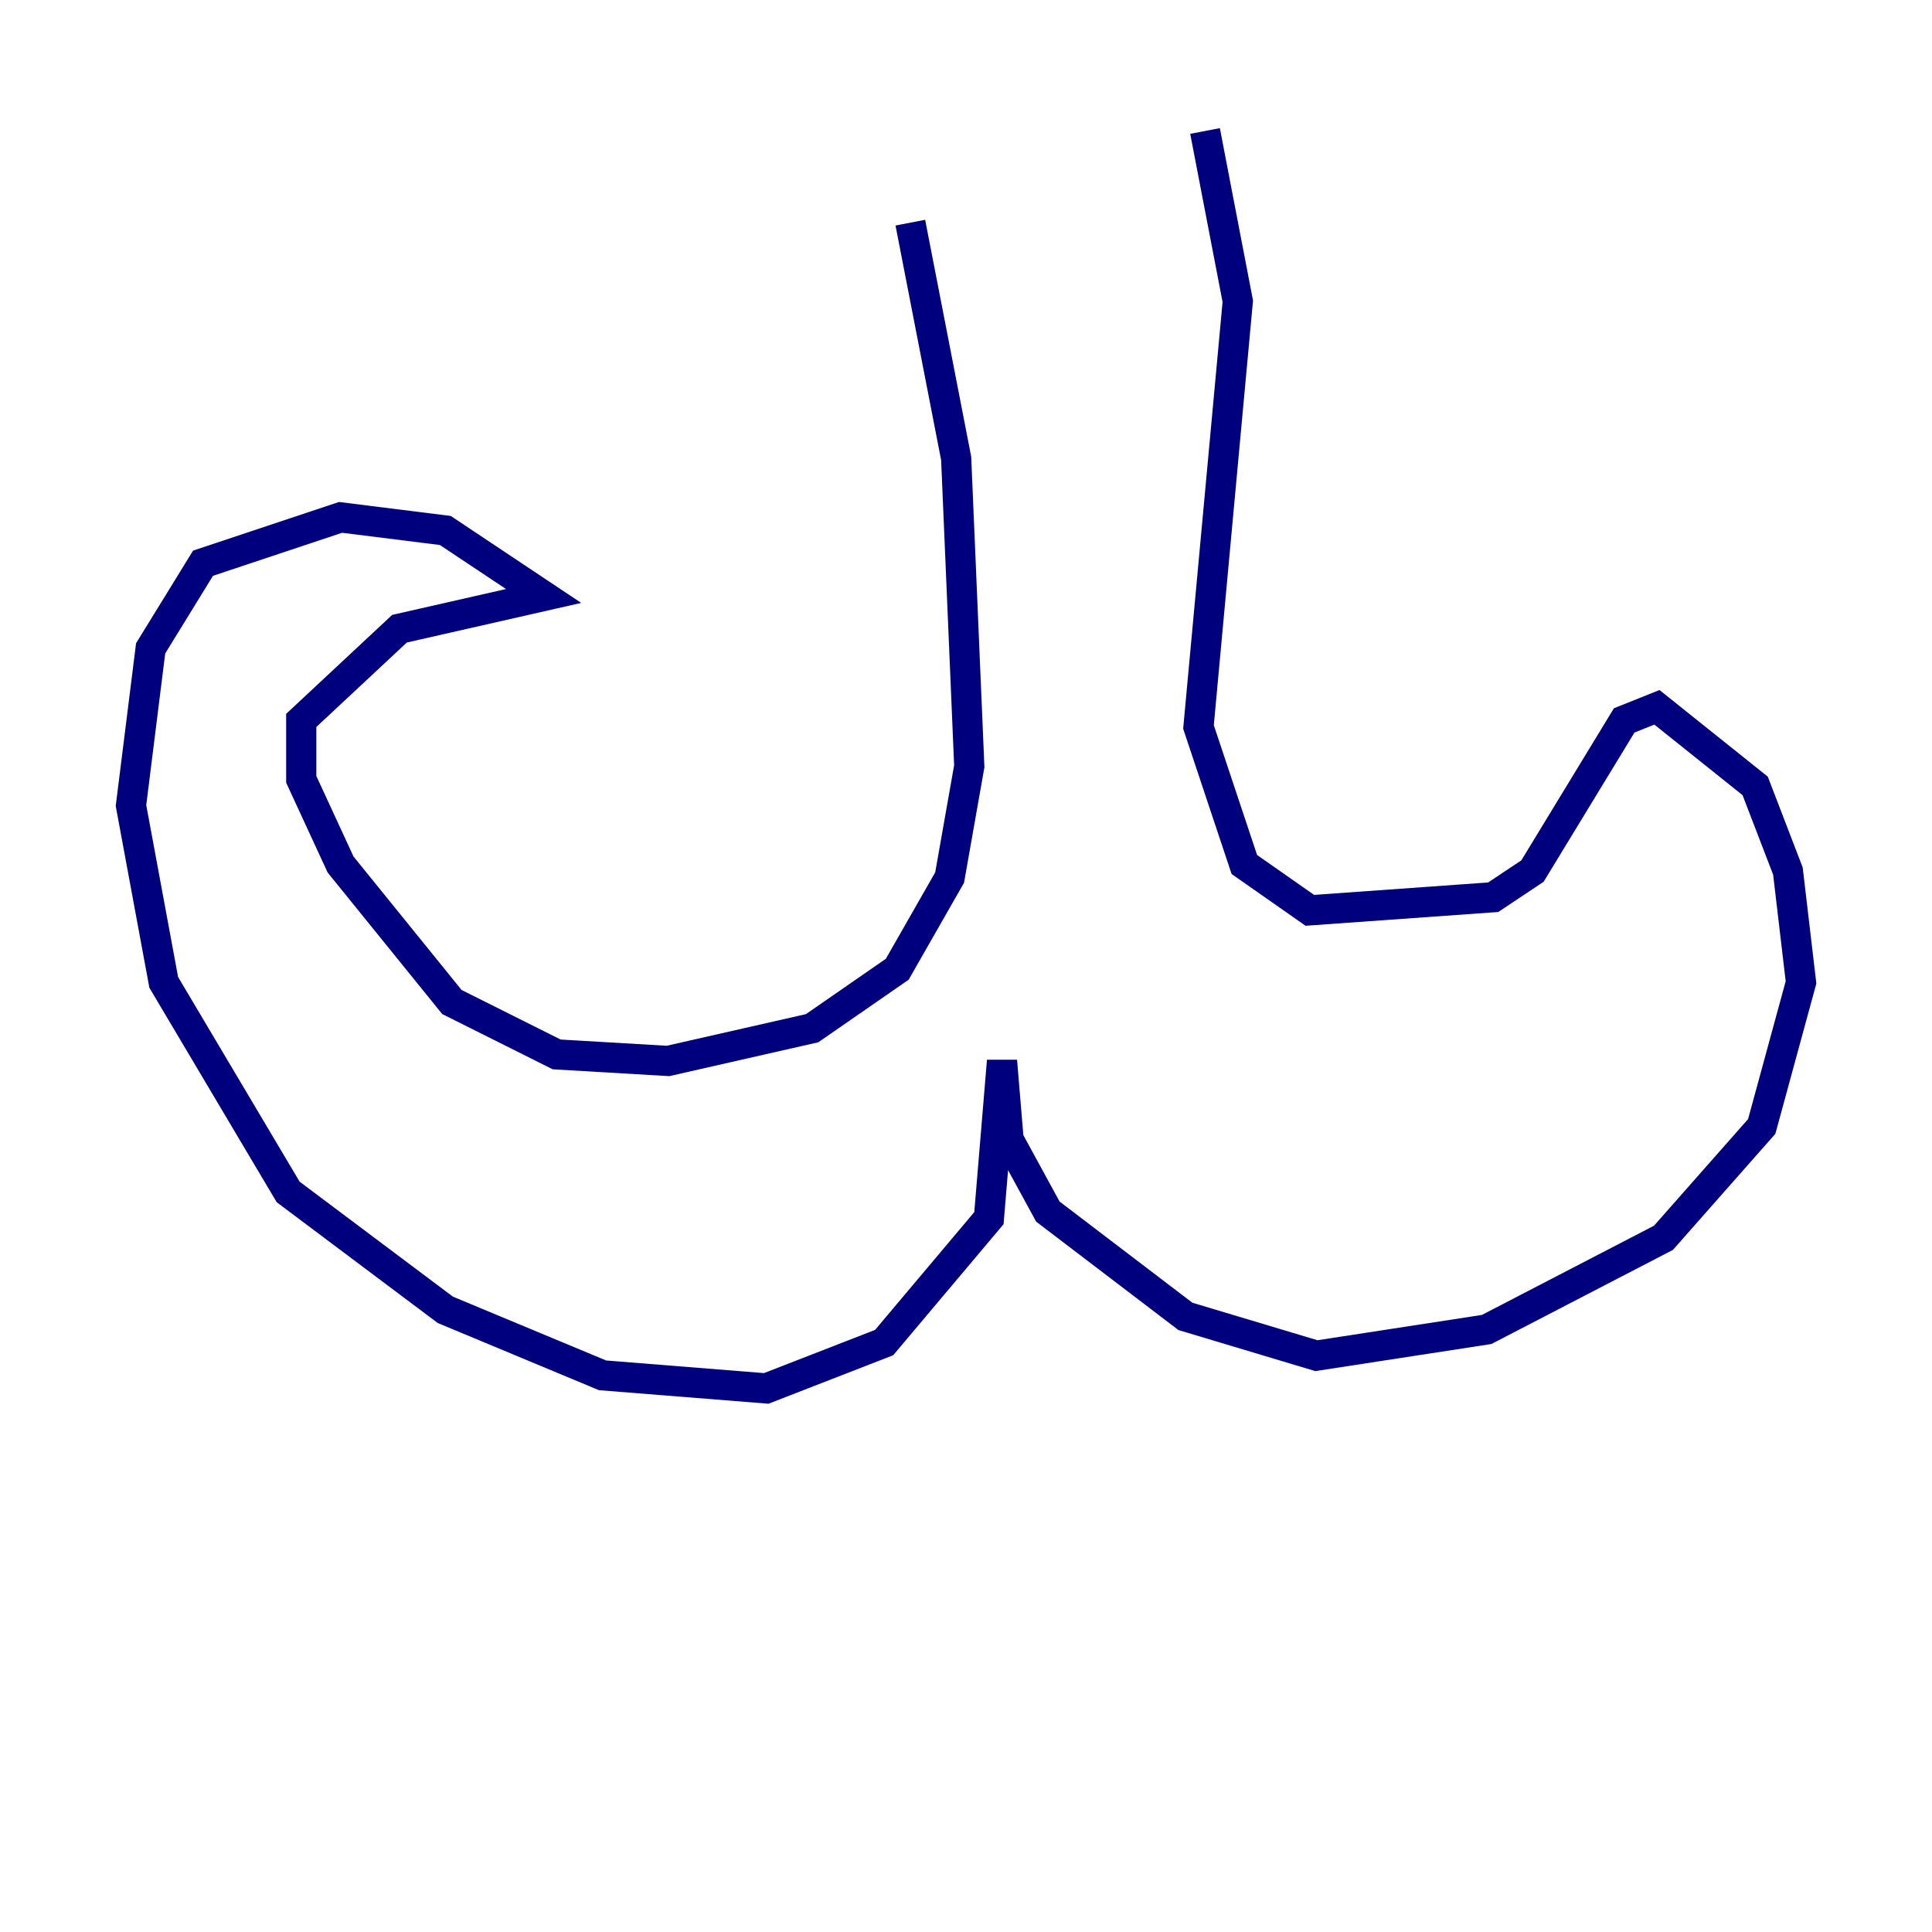 <?xml version="1.0" encoding="utf-8" ?>
<svg baseProfile="tiny" height="128" version="1.2" viewBox="0,0,128,128" width="128" xmlns="http://www.w3.org/2000/svg" xmlns:ev="http://www.w3.org/2001/xml-events" xmlns:xlink="http://www.w3.org/1999/xlink"><defs /><polyline fill="none" points="60.312,14.752 63.349,30.373 64.217,50.766 62.915,58.142 59.444,64.217 53.803,68.122 44.258,70.291 36.881,69.858 29.939,66.386 22.563,57.275 19.959,51.634 19.959,47.729 26.468,41.654 36.014,39.485 29.505,35.146 22.563,34.278 13.451,37.315 9.98,42.956 8.678,53.37 10.848,65.085 19.091,78.969 29.505,86.78 39.919,91.119 50.766,91.986 58.576,88.949 65.519,80.705 66.386,70.291 66.82,75.498 69.424,80.271 78.536,87.214 87.214,89.817 98.495,88.081 110.21,82.007 116.719,74.63 119.322,65.085 118.454,57.709 116.285,52.068 109.776,46.861 107.607,47.729 101.532,57.709 98.929,59.444 86.78,60.312 82.441,57.275 79.403,48.163 82.007,19.959 79.837,8.678" stroke="#00007f" stroke-width="2" /></svg>